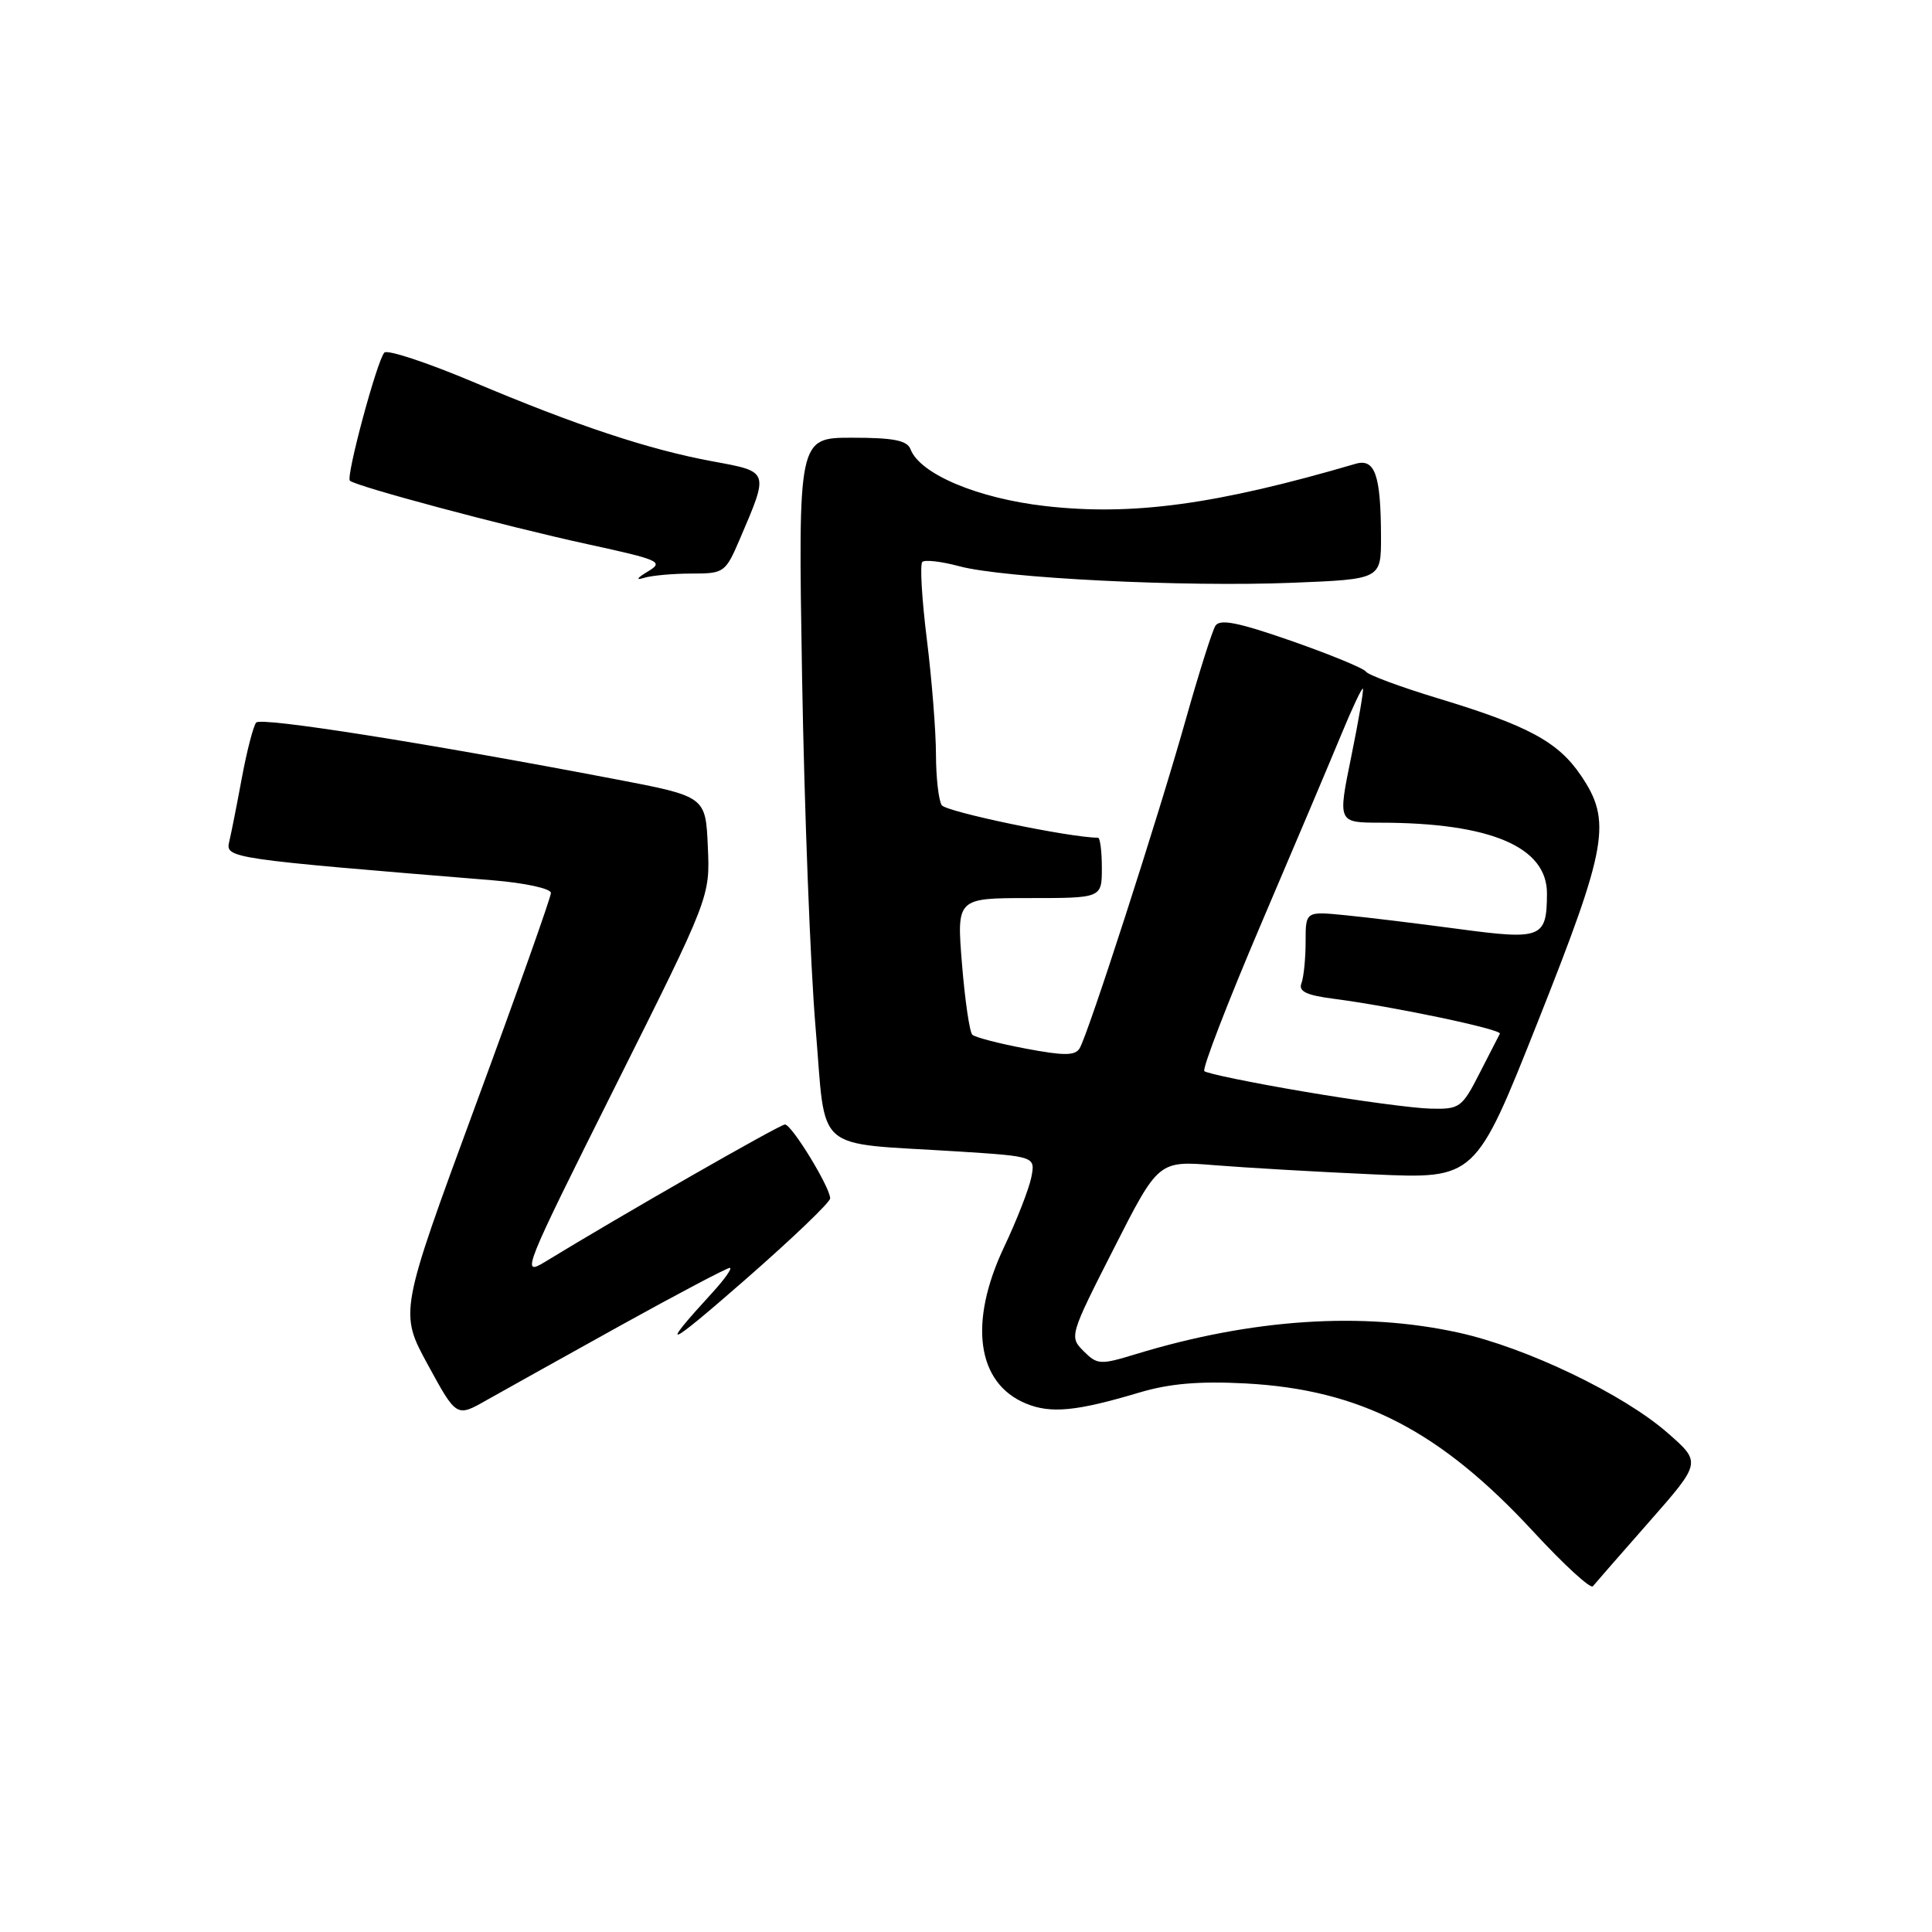 <?xml version="1.0" encoding="UTF-8" standalone="no"?>
<!DOCTYPE svg PUBLIC "-//W3C//DTD SVG 1.1//EN" "http://www.w3.org/Graphics/SVG/1.1/DTD/svg11.dtd" >
<svg xmlns="http://www.w3.org/2000/svg" xmlns:xlink="http://www.w3.org/1999/xlink" version="1.1" viewBox="0 0 256 256">
 <g >
 <path fill="currentColor"
d=" M 218.53 201.64 C 225.44 193.78 225.44 193.78 220.97 189.87 C 215.09 184.72 202.28 178.57 193.30 176.59 C 180.53 173.77 165.88 174.74 150.50 179.43 C 145.79 180.87 145.40 180.85 143.58 179.03 C 141.68 177.13 141.73 176.95 147.58 165.45 C 153.50 153.79 153.50 153.79 161.00 154.40 C 165.12 154.73 174.57 155.28 182.00 155.61 C 195.50 156.22 195.50 156.22 203.78 135.36 C 213.02 112.08 213.59 108.81 209.47 102.74 C 206.44 98.28 202.49 96.15 190.50 92.52 C 185.55 91.02 181.28 89.43 181.00 89.00 C 180.72 88.56 176.30 86.74 171.16 84.94 C 164.02 82.45 161.63 81.98 161.04 82.93 C 160.62 83.62 158.85 89.21 157.12 95.34 C 153.47 108.30 144.16 137.12 143.05 138.92 C 142.45 139.90 140.94 139.90 135.89 138.94 C 132.38 138.28 129.20 137.45 128.84 137.11 C 128.48 136.78 127.86 132.56 127.47 127.75 C 126.76 119.00 126.76 119.00 136.38 119.00 C 146.00 119.00 146.00 119.00 146.00 115.00 C 146.00 112.80 145.77 111.00 145.49 111.00 C 141.80 111.00 125.35 107.57 124.78 106.69 C 124.37 106.03 124.03 103.03 124.02 100.00 C 124.02 96.97 123.48 90.12 122.82 84.78 C 122.15 79.43 121.88 74.79 122.21 74.46 C 122.53 74.14 124.74 74.39 127.11 75.03 C 132.98 76.61 156.90 77.80 171.25 77.22 C 183.00 76.75 183.00 76.75 182.99 71.12 C 182.97 62.92 182.19 60.70 179.61 61.46 C 161.18 66.86 150.09 68.37 138.54 67.06 C 129.56 66.04 121.91 62.82 120.65 59.53 C 120.20 58.35 118.40 58.00 112.90 58.00 C 105.75 58.00 105.75 58.00 106.28 89.75 C 106.58 107.21 107.38 128.11 108.07 136.19 C 109.50 153.07 107.52 151.35 126.85 152.57 C 137.20 153.23 137.20 153.23 136.65 156.02 C 136.34 157.55 134.72 161.71 133.04 165.25 C 128.31 175.26 129.43 183.28 135.93 185.97 C 139.24 187.34 142.63 187.01 151.00 184.51 C 154.95 183.33 158.90 182.99 165.00 183.31 C 180.27 184.12 190.83 189.56 203.28 203.06 C 207.25 207.35 210.75 210.56 211.06 210.19 C 211.37 209.81 214.73 205.96 218.53 201.64 Z  M 82.25 175.62 C 89.82 171.43 96.32 168.00 96.70 168.00 C 97.08 168.00 96.05 169.46 94.42 171.25 C 87.17 179.16 88.25 178.74 98.75 169.56 C 104.94 164.15 110.00 159.31 110.00 158.79 C 110.00 157.33 104.91 149.00 104.01 149.00 C 103.33 149.00 82.26 161.06 72.19 167.22 C 69.00 169.16 69.37 168.24 81.48 144.04 C 94.09 118.84 94.09 118.84 93.79 112.18 C 93.50 105.53 93.50 105.53 81.50 103.24 C 56.27 98.42 34.60 95.00 33.95 95.74 C 33.58 96.16 32.73 99.42 32.06 103.00 C 31.40 106.58 30.64 110.42 30.37 111.54 C 29.86 113.72 30.39 113.79 65.25 116.64 C 69.55 116.99 73.00 117.74 73.00 118.32 C 73.00 118.89 68.48 131.63 62.95 146.63 C 52.91 173.90 52.91 173.90 56.70 180.85 C 60.49 187.80 60.49 187.80 64.49 185.52 C 66.70 184.27 74.69 179.82 82.25 175.62 Z  M 91.62 76.00 C 95.96 76.00 96.12 75.88 98.04 71.41 C 101.91 62.37 101.96 62.52 94.47 61.14 C 85.98 59.58 76.35 56.38 62.58 50.56 C 56.57 48.03 51.33 46.30 50.93 46.72 C 49.96 47.76 45.82 63.15 46.36 63.69 C 47.09 64.43 66.97 69.74 77.82 72.10 C 87.51 74.21 88.00 74.44 85.82 75.74 C 84.38 76.61 84.20 76.92 85.33 76.57 C 86.34 76.26 89.17 76.00 91.62 76.00 Z  M 172.82 144.65 C 165.84 143.47 159.89 142.24 159.58 141.93 C 159.28 141.62 162.66 132.84 167.10 122.43 C 171.55 112.02 176.34 100.69 177.76 97.25 C 179.18 93.81 180.45 91.12 180.59 91.25 C 180.72 91.39 180.03 95.44 179.05 100.25 C 177.26 109.00 177.26 109.00 182.88 109.01 C 197.51 109.02 205.02 112.22 204.98 118.42 C 204.96 124.30 204.27 124.57 193.31 123.10 C 187.92 122.38 181.14 121.55 178.25 121.27 C 173.00 120.75 173.00 120.75 173.00 124.79 C 173.00 127.02 172.75 129.48 172.45 130.28 C 172.03 131.36 173.08 131.87 176.70 132.34 C 184.63 133.37 199.04 136.40 198.74 136.97 C 198.58 137.26 197.36 139.64 196.03 142.25 C 193.72 146.77 193.41 147.00 189.55 146.90 C 187.32 146.85 179.79 145.84 172.82 144.65 Z "/>
</g>
</svg>